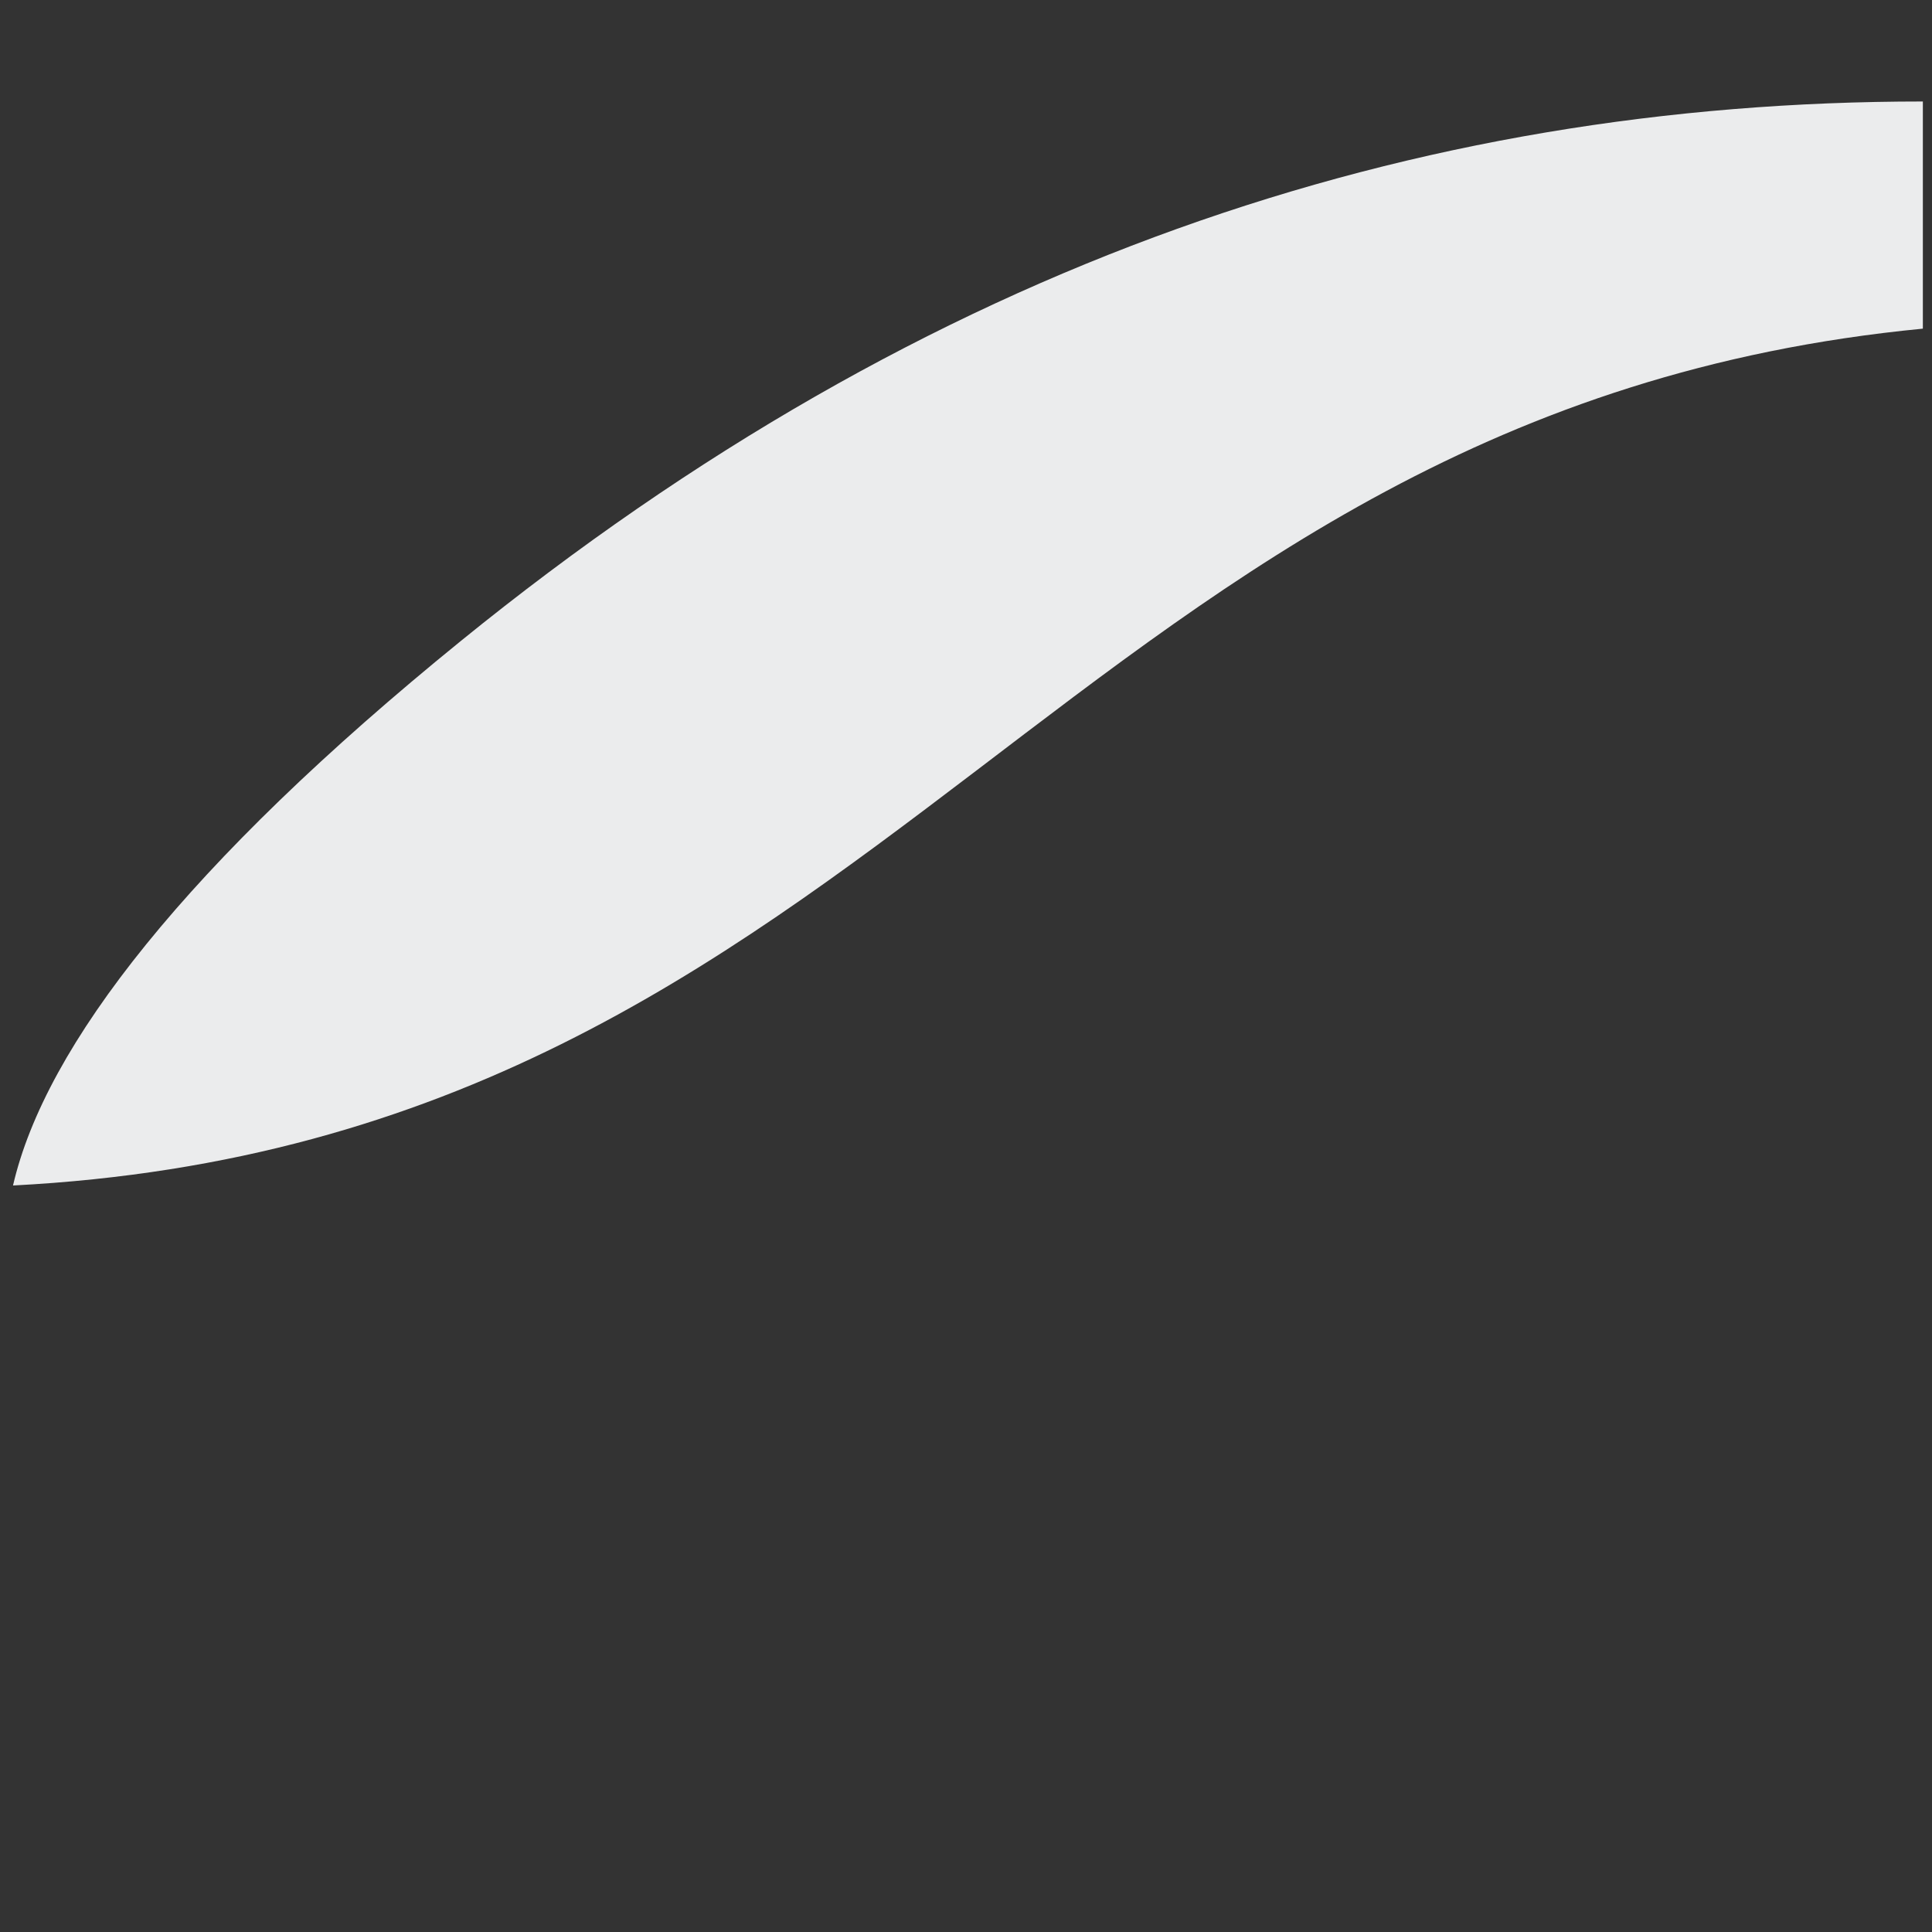 <svg xmlns="http://www.w3.org/2000/svg" viewBox="0 0 512 512" enable-background="new 0 0 512 512"><rect x="0" y="0" width="512" height="512" fill="#333333" stroke="none"/><path fill="#EBECED" d="M3.45 314.167c232.682-12.003 278.785-205.06 506.127-227.07V26.896C375.143 26.895 246 69.28 122.153 169.84 49.483 228.848 11.98 277.16 3.45 314.168z"/></svg>